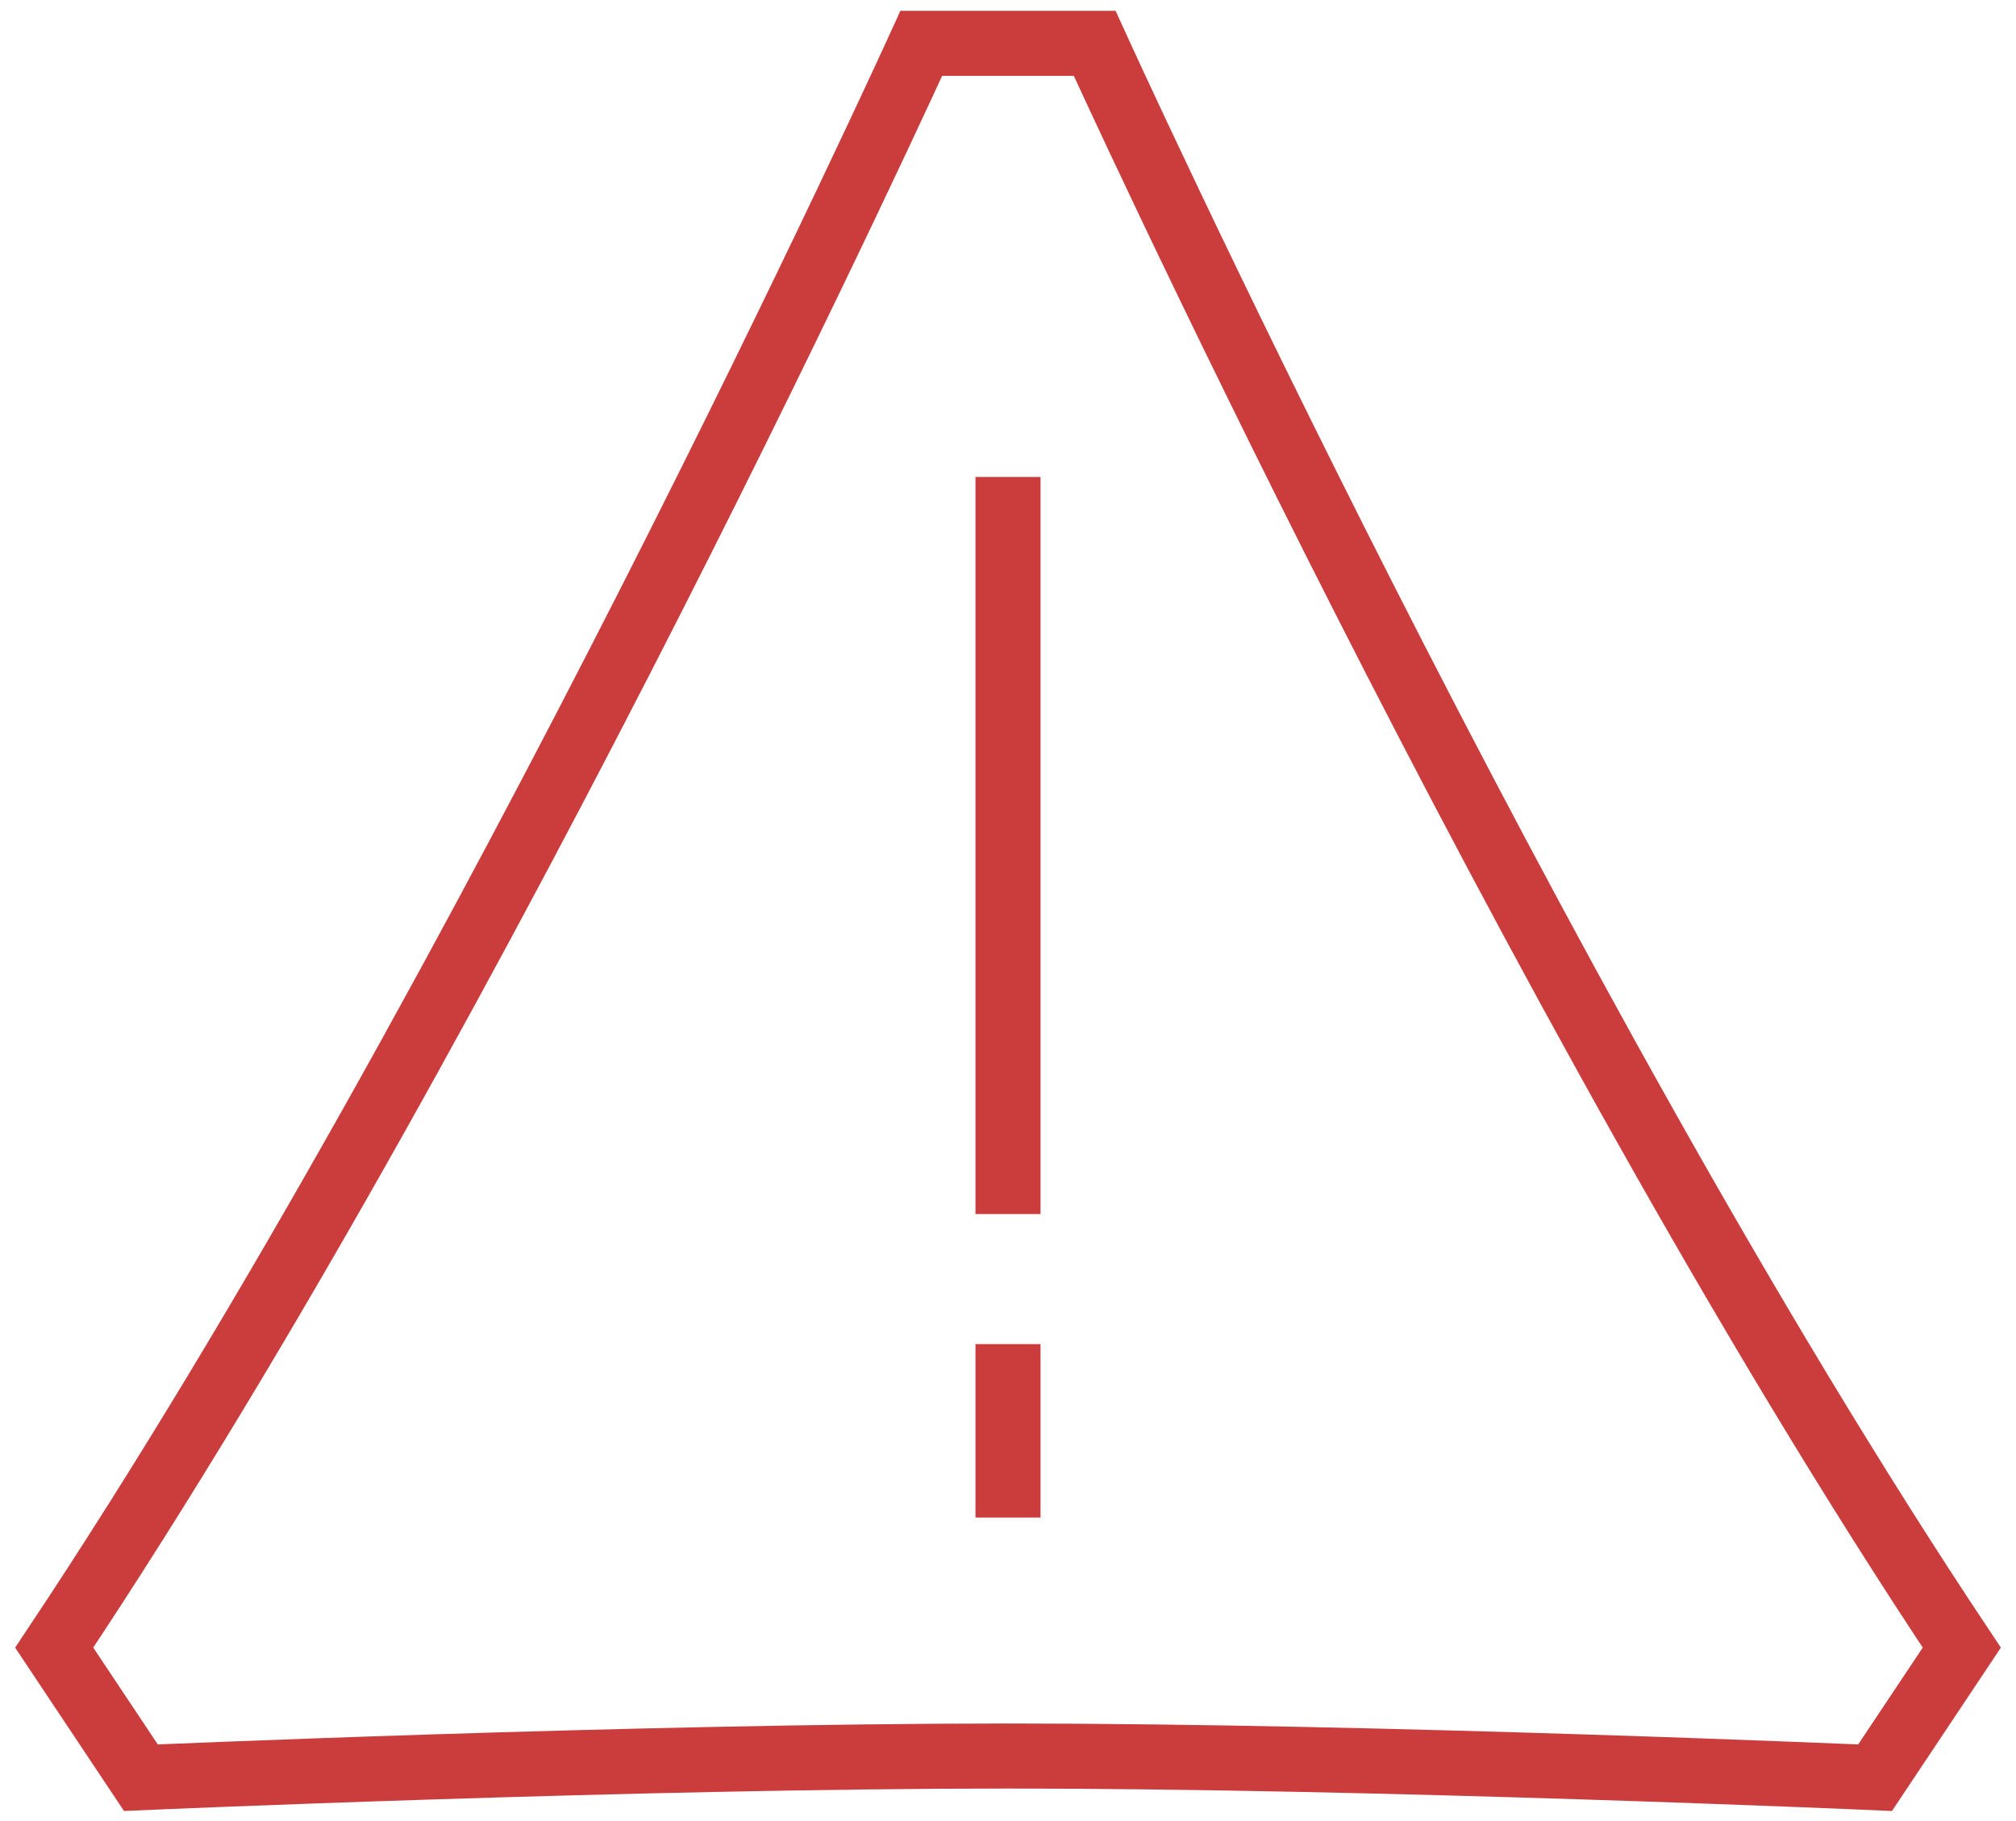 <svg width="62" height="56" viewBox="0 0 62 56" fill="none" xmlns="http://www.w3.org/2000/svg">
<path d="M31 14.667V37.334M31 41.334V46.667M60.333 50.667L57.666 54.667C57.666 54.667 42.467 54 31 54C19.533 54 4.333 54.667 4.333 54.667L1.667 50.667C15 30.667 28.333 1.333 28.333 1.333H33.666C33.666 1.333 47 30.667 60.333 50.667Z" stroke="#CB3D3D" stroke-width="2"/>
</svg>
